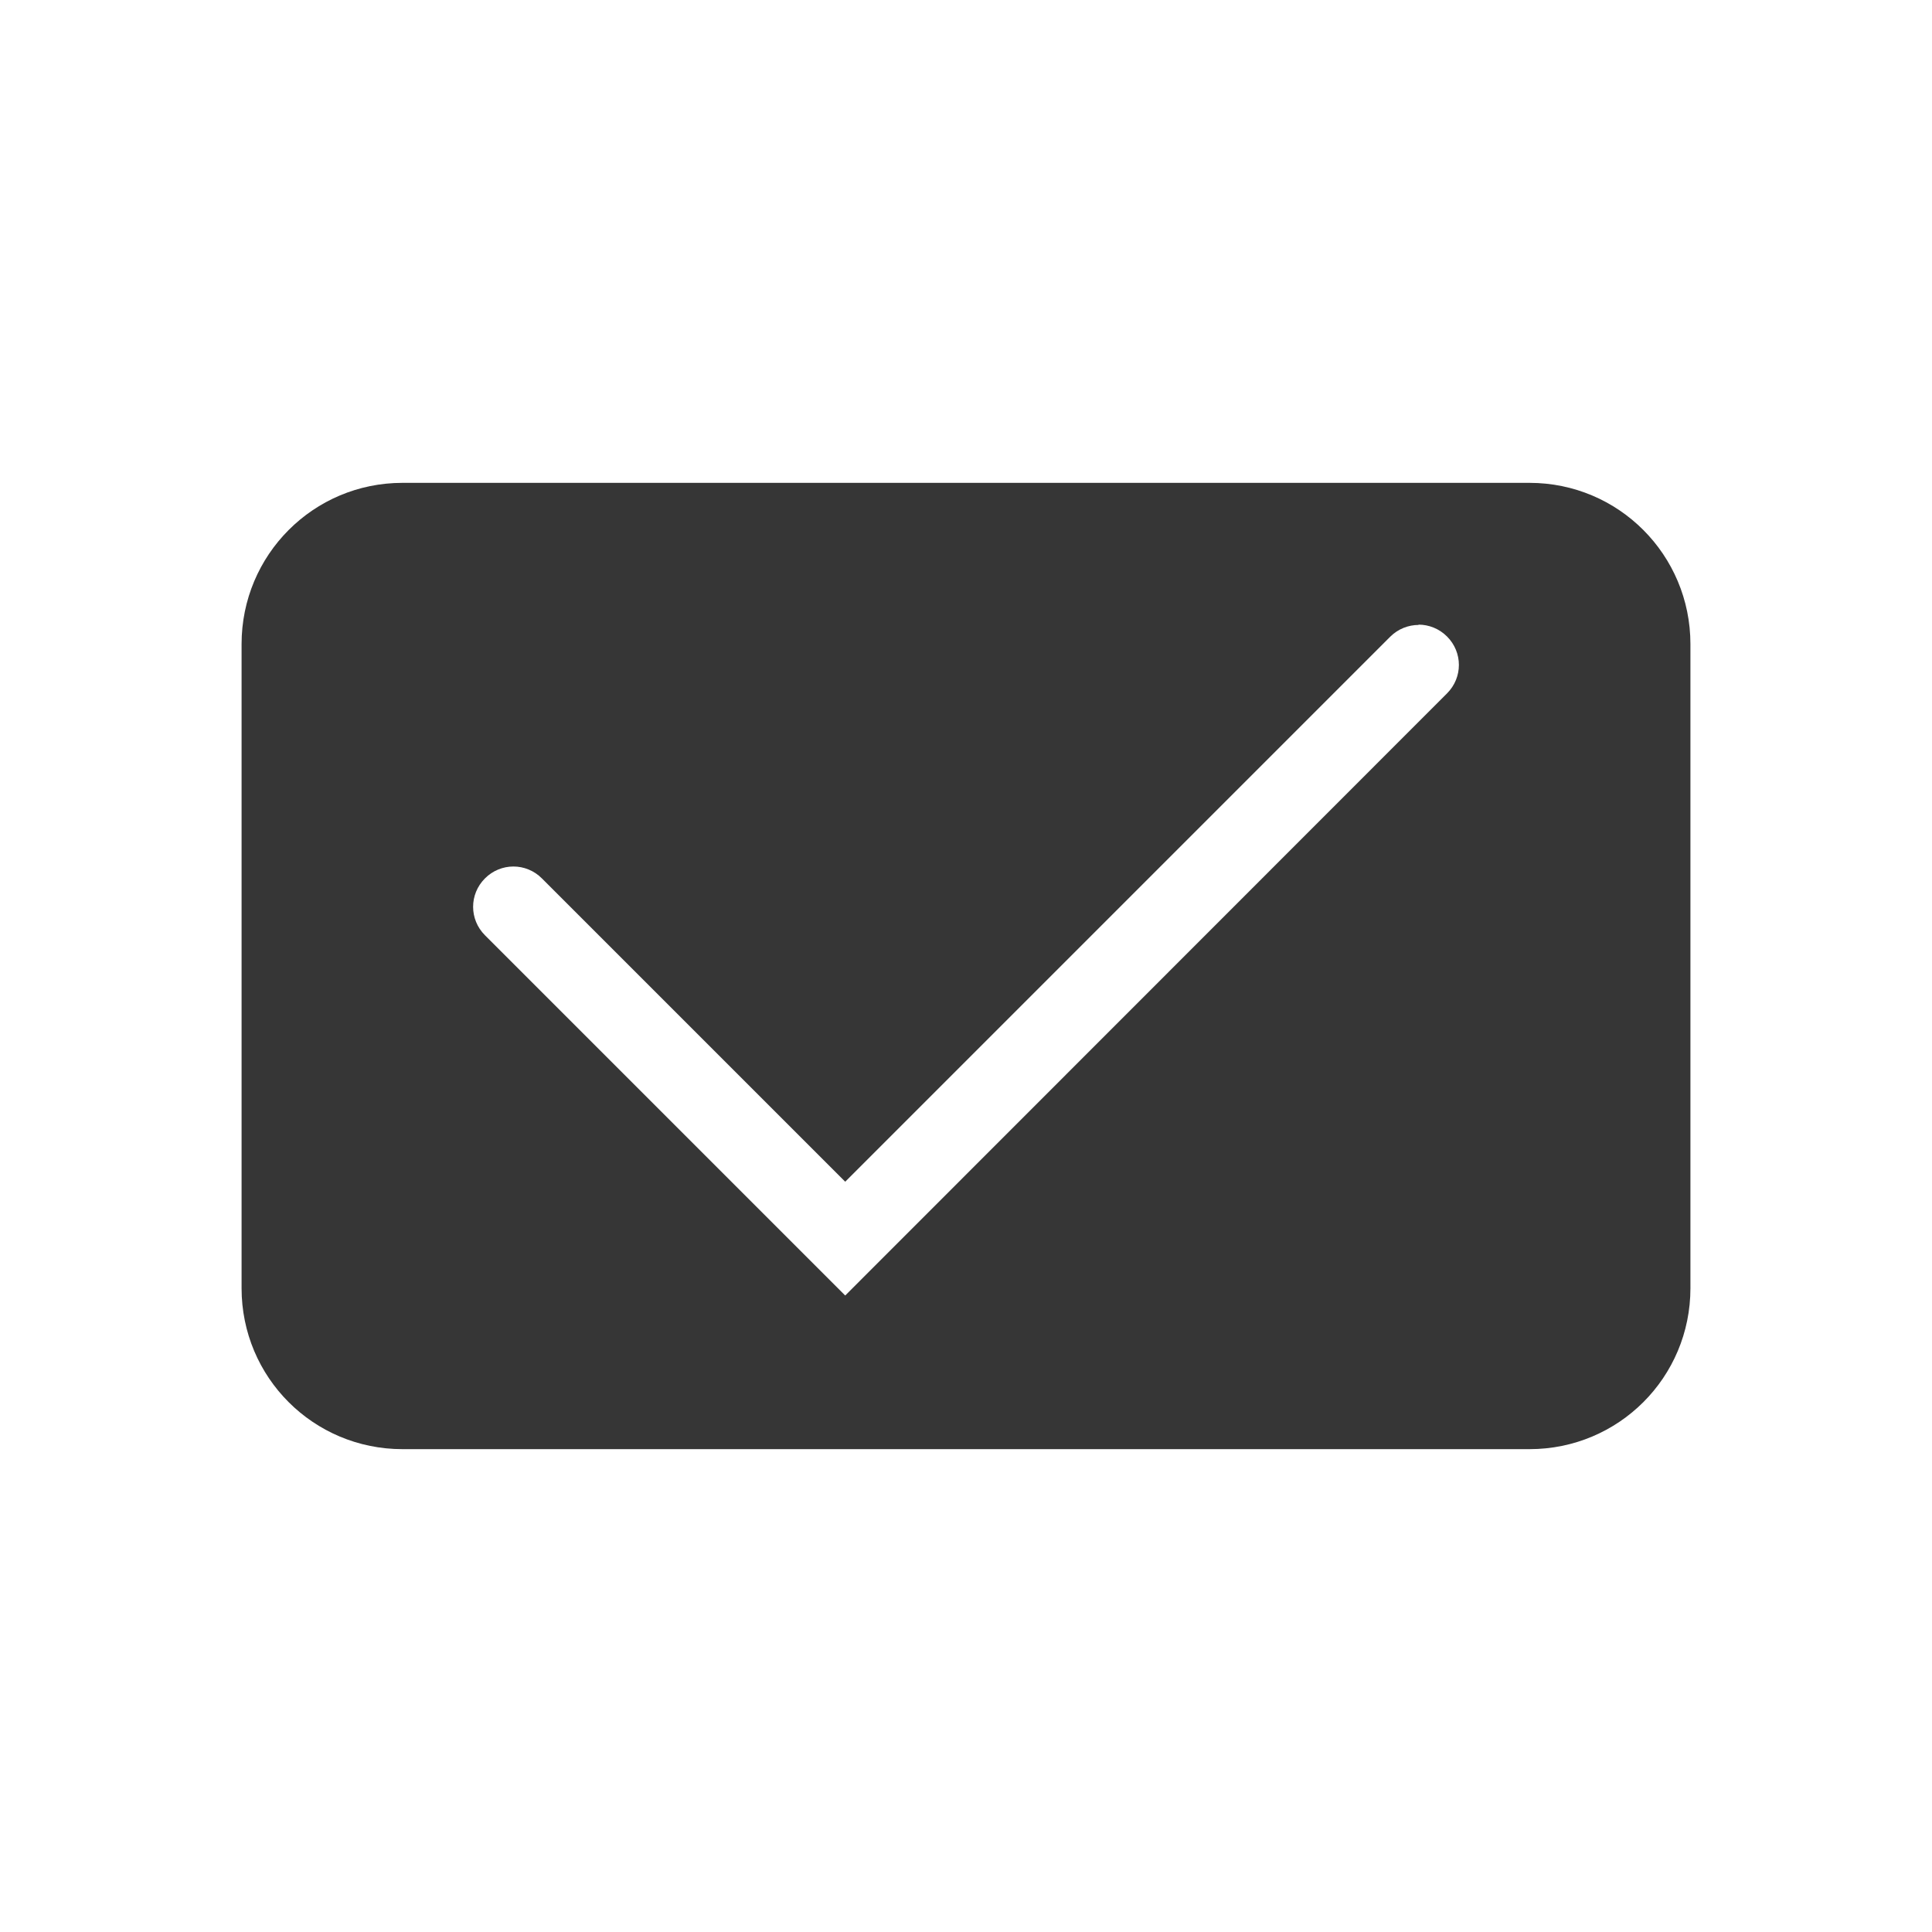 <?xml version="1.0" encoding="UTF-8" standalone="no"?>
<!-- Created with Inkscape (http://www.inkscape.org/) -->

<svg
   width="24"
   height="24"
   viewBox="0 0 6.35 6.35"
   version="1.1"
   id="svg11945"
   inkscape:version="1.1.1 (3bf5ae0d25, 2021-09-20, custom)"
   sodipodi:docname="mintupdate-up-to-date.svg"
   xmlns:inkscape="http://www.inkscape.org/namespaces/inkscape"
   xmlns:sodipodi="http://sodipodi.sourceforge.net/DTD/sodipodi-0.dtd"
   xmlns="http://www.w3.org/2000/svg"
   xmlns:svg="http://www.w3.org/2000/svg">
  <sodipodi:namedview
     id="namedview11947"
     pagecolor="#ffffff"
     bordercolor="#666666"
     borderopacity="1.0"
     inkscape:pageshadow="2"
     inkscape:pageopacity="0.0"
     inkscape:pagecheckerboard="0"
     inkscape:document-units="px"
     showgrid="false"
     units="in"
     inkscape:zoom="11.313709"
     inkscape:cx="4.9939416"
     inkscape:cy="20.108349"
     inkscape:window-width="1920"
     inkscape:window-height="999"
     inkscape:window-x="0"
     inkscape:window-y="0"
     inkscape:window-maximized="1"
     inkscape:current-layer="svg11945"
     showguides="true" />
  <defs
     id="defs11942" />
  <path
     id="rect923"
     style="fill:#363636;stroke-width:1.058;stroke-linecap:round;stroke-linejoin:round"
     d="M 1.323,1.587 C 1.03,1.587 0.794,1.824 0.794,2.117 v 2.117 c 0,0.293 0.236,0.529 0.529,0.529 h 3.704 c 0.293,0 0.529,-0.236 0.529,-0.529 V 2.117 C 5.556,1.824 5.32,1.587 5.027,1.587 Z m 3.339,0.466 c 0.034,-5e-7 0.068,0.013 0.094,0.039 0.052,0.052 0.052,0.135 0,0.187 L 2.778,4.258 1.594,3.074 c -0.052,-0.052 -0.052,-0.135 0,-0.187 0.052,-0.052 0.135,-0.052 0.187,0 L 2.778,3.884 4.569,2.093 c 0.026,-0.026 0.06,-0.039 0.094,-0.039 z"
     sodipodi:nodetypes="ssssssssssccccscccs" />
</svg>
